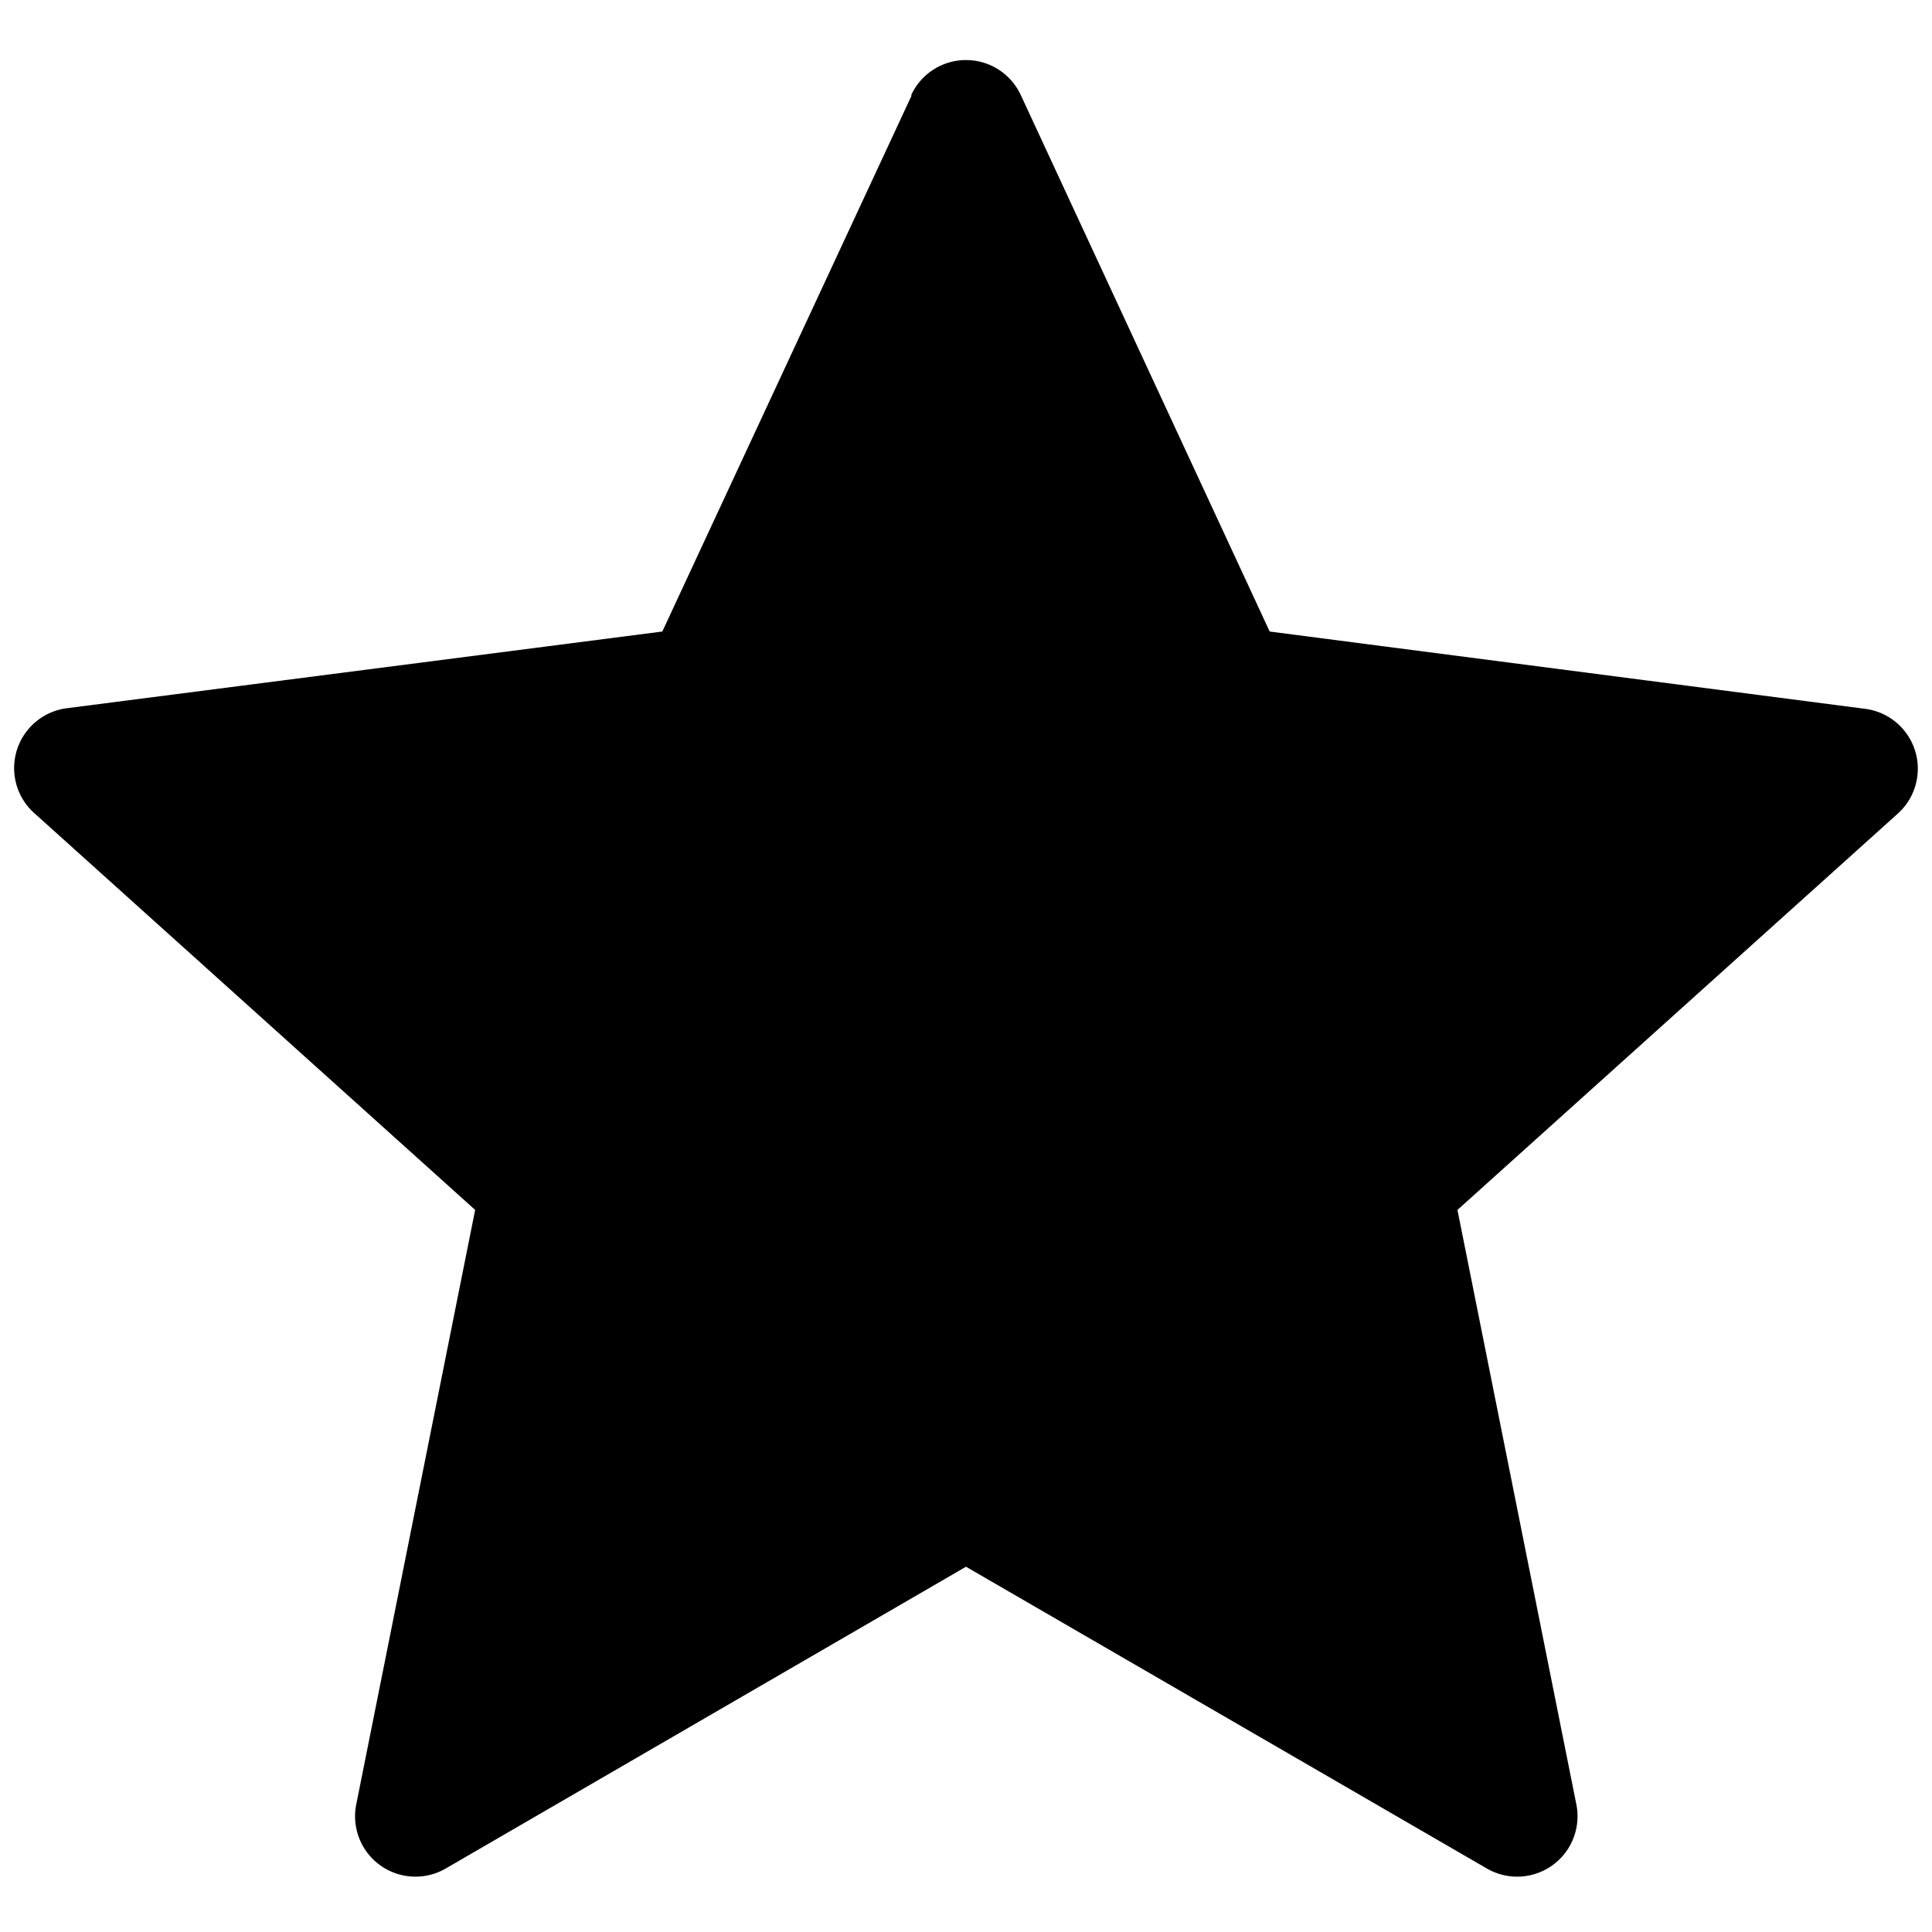 <svg xmlns="http://www.w3.org/2000/svg" viewBox="0 0 32 32" aria-hidden="true" role="presentation" focusable="false"
     style="display: block; height: 8px; width: 8px; fill: currentcolor;">
    <path fill-rule="evenodd"
          d="m15.1 1.58-4.13 8.88-9.86 1.27a1 1 0 0 0-.54 1.74l7.3 6.57-1.97 9.85a1 1 0 0 0 1.48 1.06l8.62-5 8.63 5a1 1 0 0 0 1.48-1.06l-1.97-9.85 7.3-6.57a1 1 0 0 0-.55-1.73l-9.86-1.28-4.12-8.88a1 1 0 0 0-1.82 0z"></path>
</svg>
